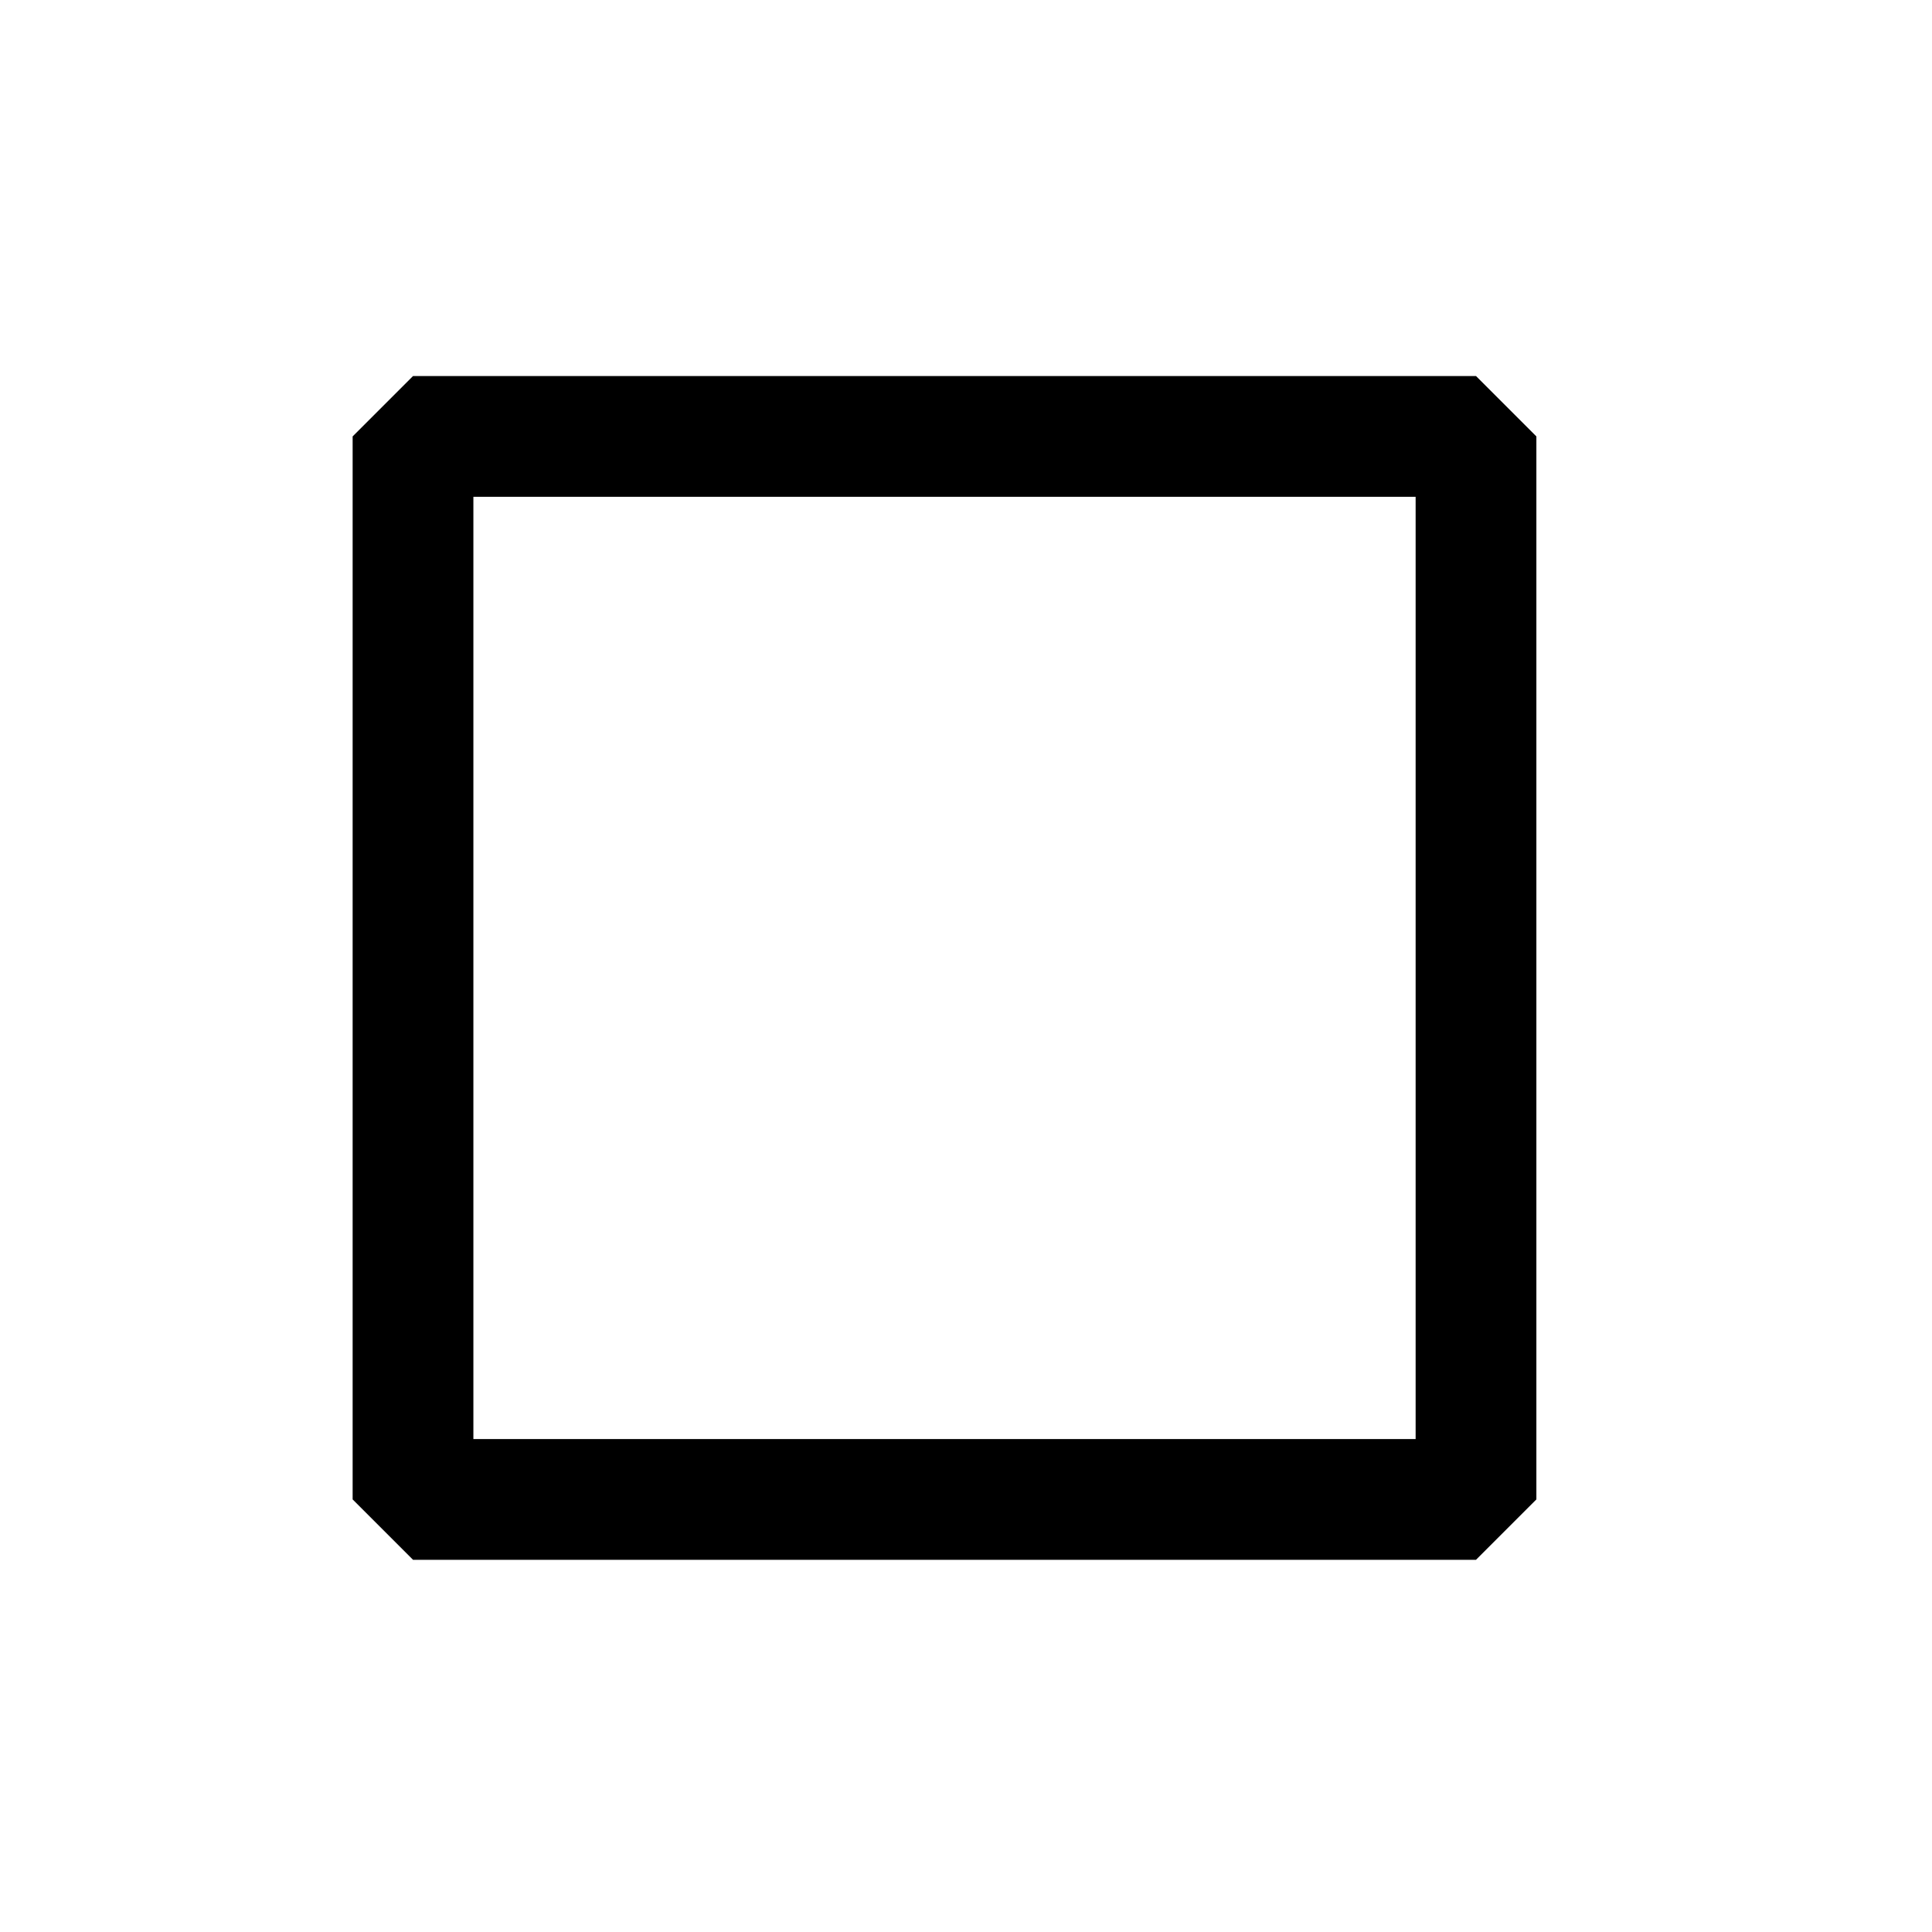 <?xml version="1.0" encoding="UTF-8" standalone="no"?>
<svg
   xmlns:dc="http://purl.org/dc/elements/1.1/"
   xmlns:cc="http://creativecommons.org/ns#"
   xmlns:rdf="http://www.w3.org/1999/02/22-rdf-syntax-ns#"
   xmlns:svg="http://www.w3.org/2000/svg"
   xmlns="http://www.w3.org/2000/svg"
   xmlns:sodipodi="http://sodipodi.sourceforge.net/DTD/sodipodi-0.dtd"
   xmlns:inkscape="http://www.inkscape.org/namespaces/inkscape"
   width="967.559"
   height="967.559"
   viewBox="0 0 256 256"
   version="1.1"
   id="svg859"
   sodipodi:docname="_base.svg"
   inkscape:version="1.0 (6e3e5246a0, 2020-05-07)">
  <defs
     id="defs853" />
  <sodipodi:namedview
     id="base"
     pagecolor="#ffffff"
     bordercolor="#666666"
     borderopacity="1.0"
     inkscape:pageopacity="0.0"
     inkscape:pageshadow="2"
     inkscape:zoom="0.80867634"
     inkscape:cx="475.38605"
     inkscape:cy="524.86583"
     inkscape:document-units="mm"
     inkscape:current-layer="layer1"
     inkscape:document-rotation="0"
     showgrid="false"
     units="px"
     inkscape:window-width="1439"
     inkscape:window-height="1023"
     inkscape:window-x="167"
     inkscape:window-y="27"
     inkscape:window-maximized="0" />
  <g
     inkscape:label="Layer 1"
     inkscape:groupmode="layer"
     id="layer1">
    <rect
       style="fill:none;stroke:#000000;stroke-width:16;stroke-miterlimit:4;stroke-dasharray:none;stroke-linejoin:bevel;stroke-linecap:square"
       id="rect1422"
       width="140.852"
       height="140.852"
       x="54.726"
       y="57.829" />
  </g>
</svg>
